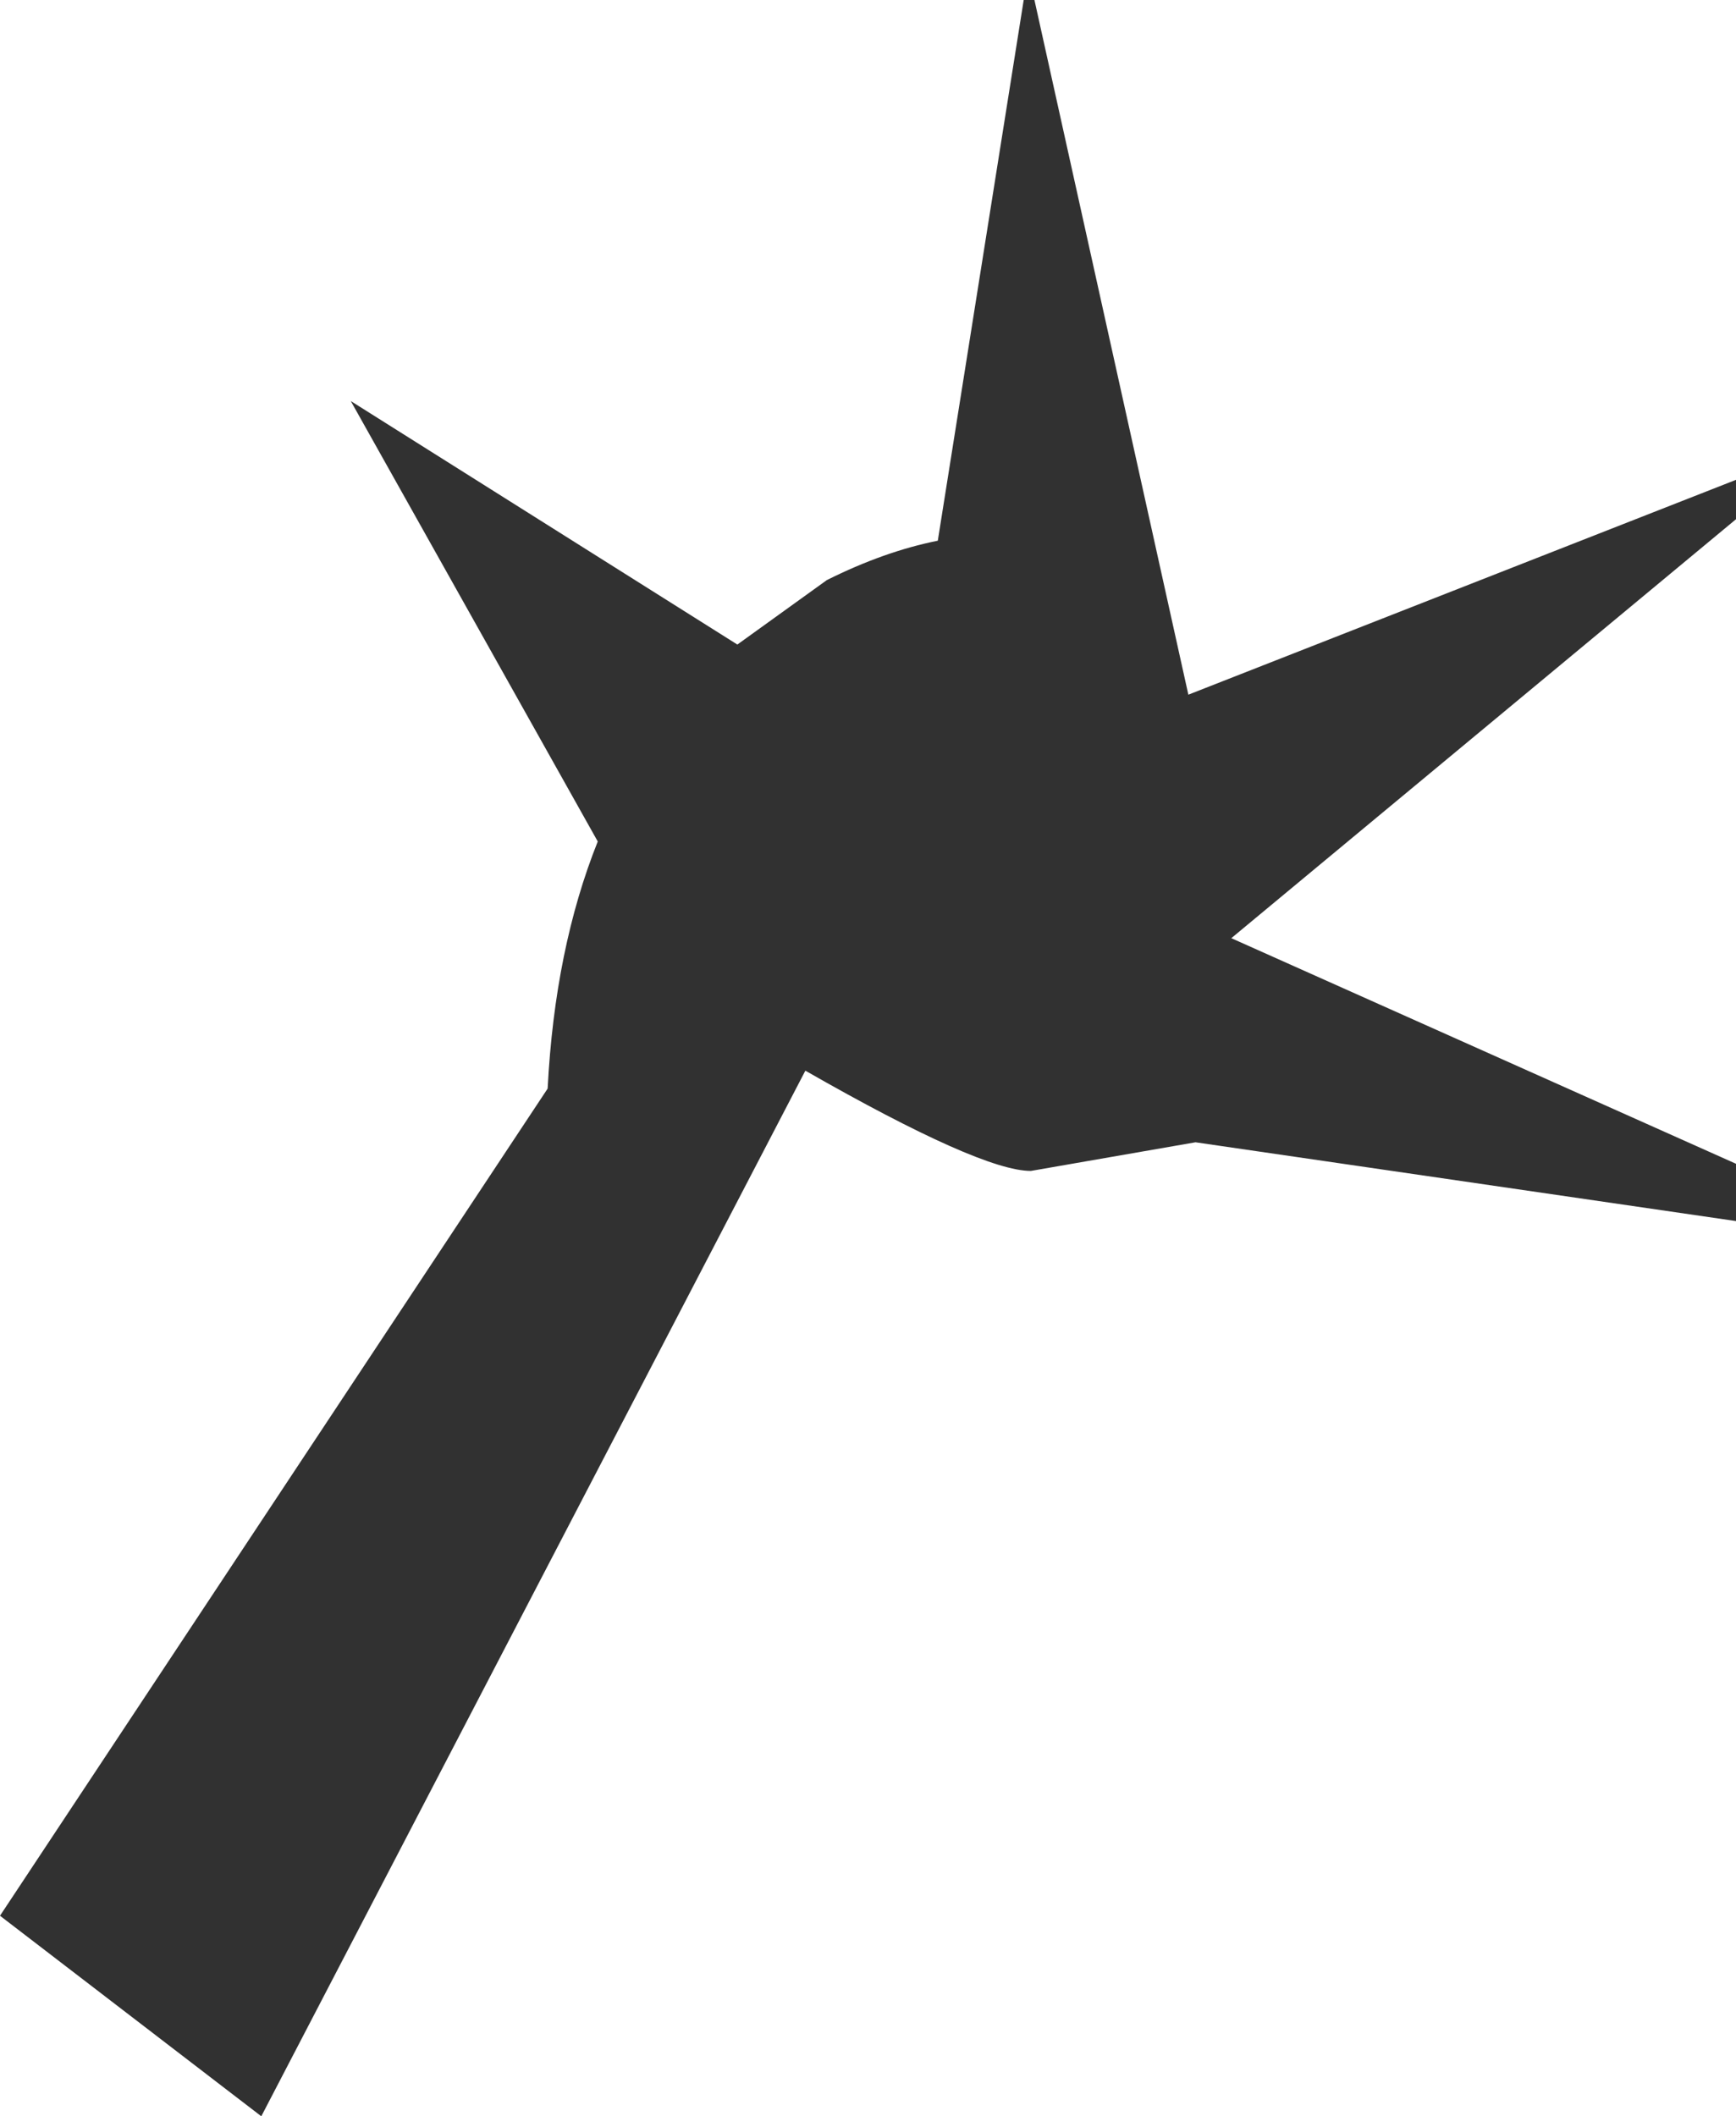 <?xml version="1.0" encoding="UTF-8" standalone="no"?>
<svg xmlns:xlink="http://www.w3.org/1999/xlink" height="29.55px" width="24.25px" xmlns="http://www.w3.org/2000/svg">
  <g transform="matrix(1.0, 0.0, 0.0, 1.0, -8.55, -4.95)">
    <path d="M18.85 13.95 L20.1 13.05 Q20.9 12.65 21.65 12.5 L22.85 4.95 23.0 4.95 25.15 14.65 32.8 11.65 32.8 12.2 25.75 18.05 32.8 21.2 32.8 22.0 25.25 20.9 22.95 21.3 Q22.25 21.3 19.8 19.9 L12.2 34.5 8.55 31.7 16.2 20.15 Q16.3 18.2 16.9 16.7 L13.45 10.55 18.85 13.95" fill="#313131" fill-rule="evenodd" stroke="none"/>
  </g>
</svg>
